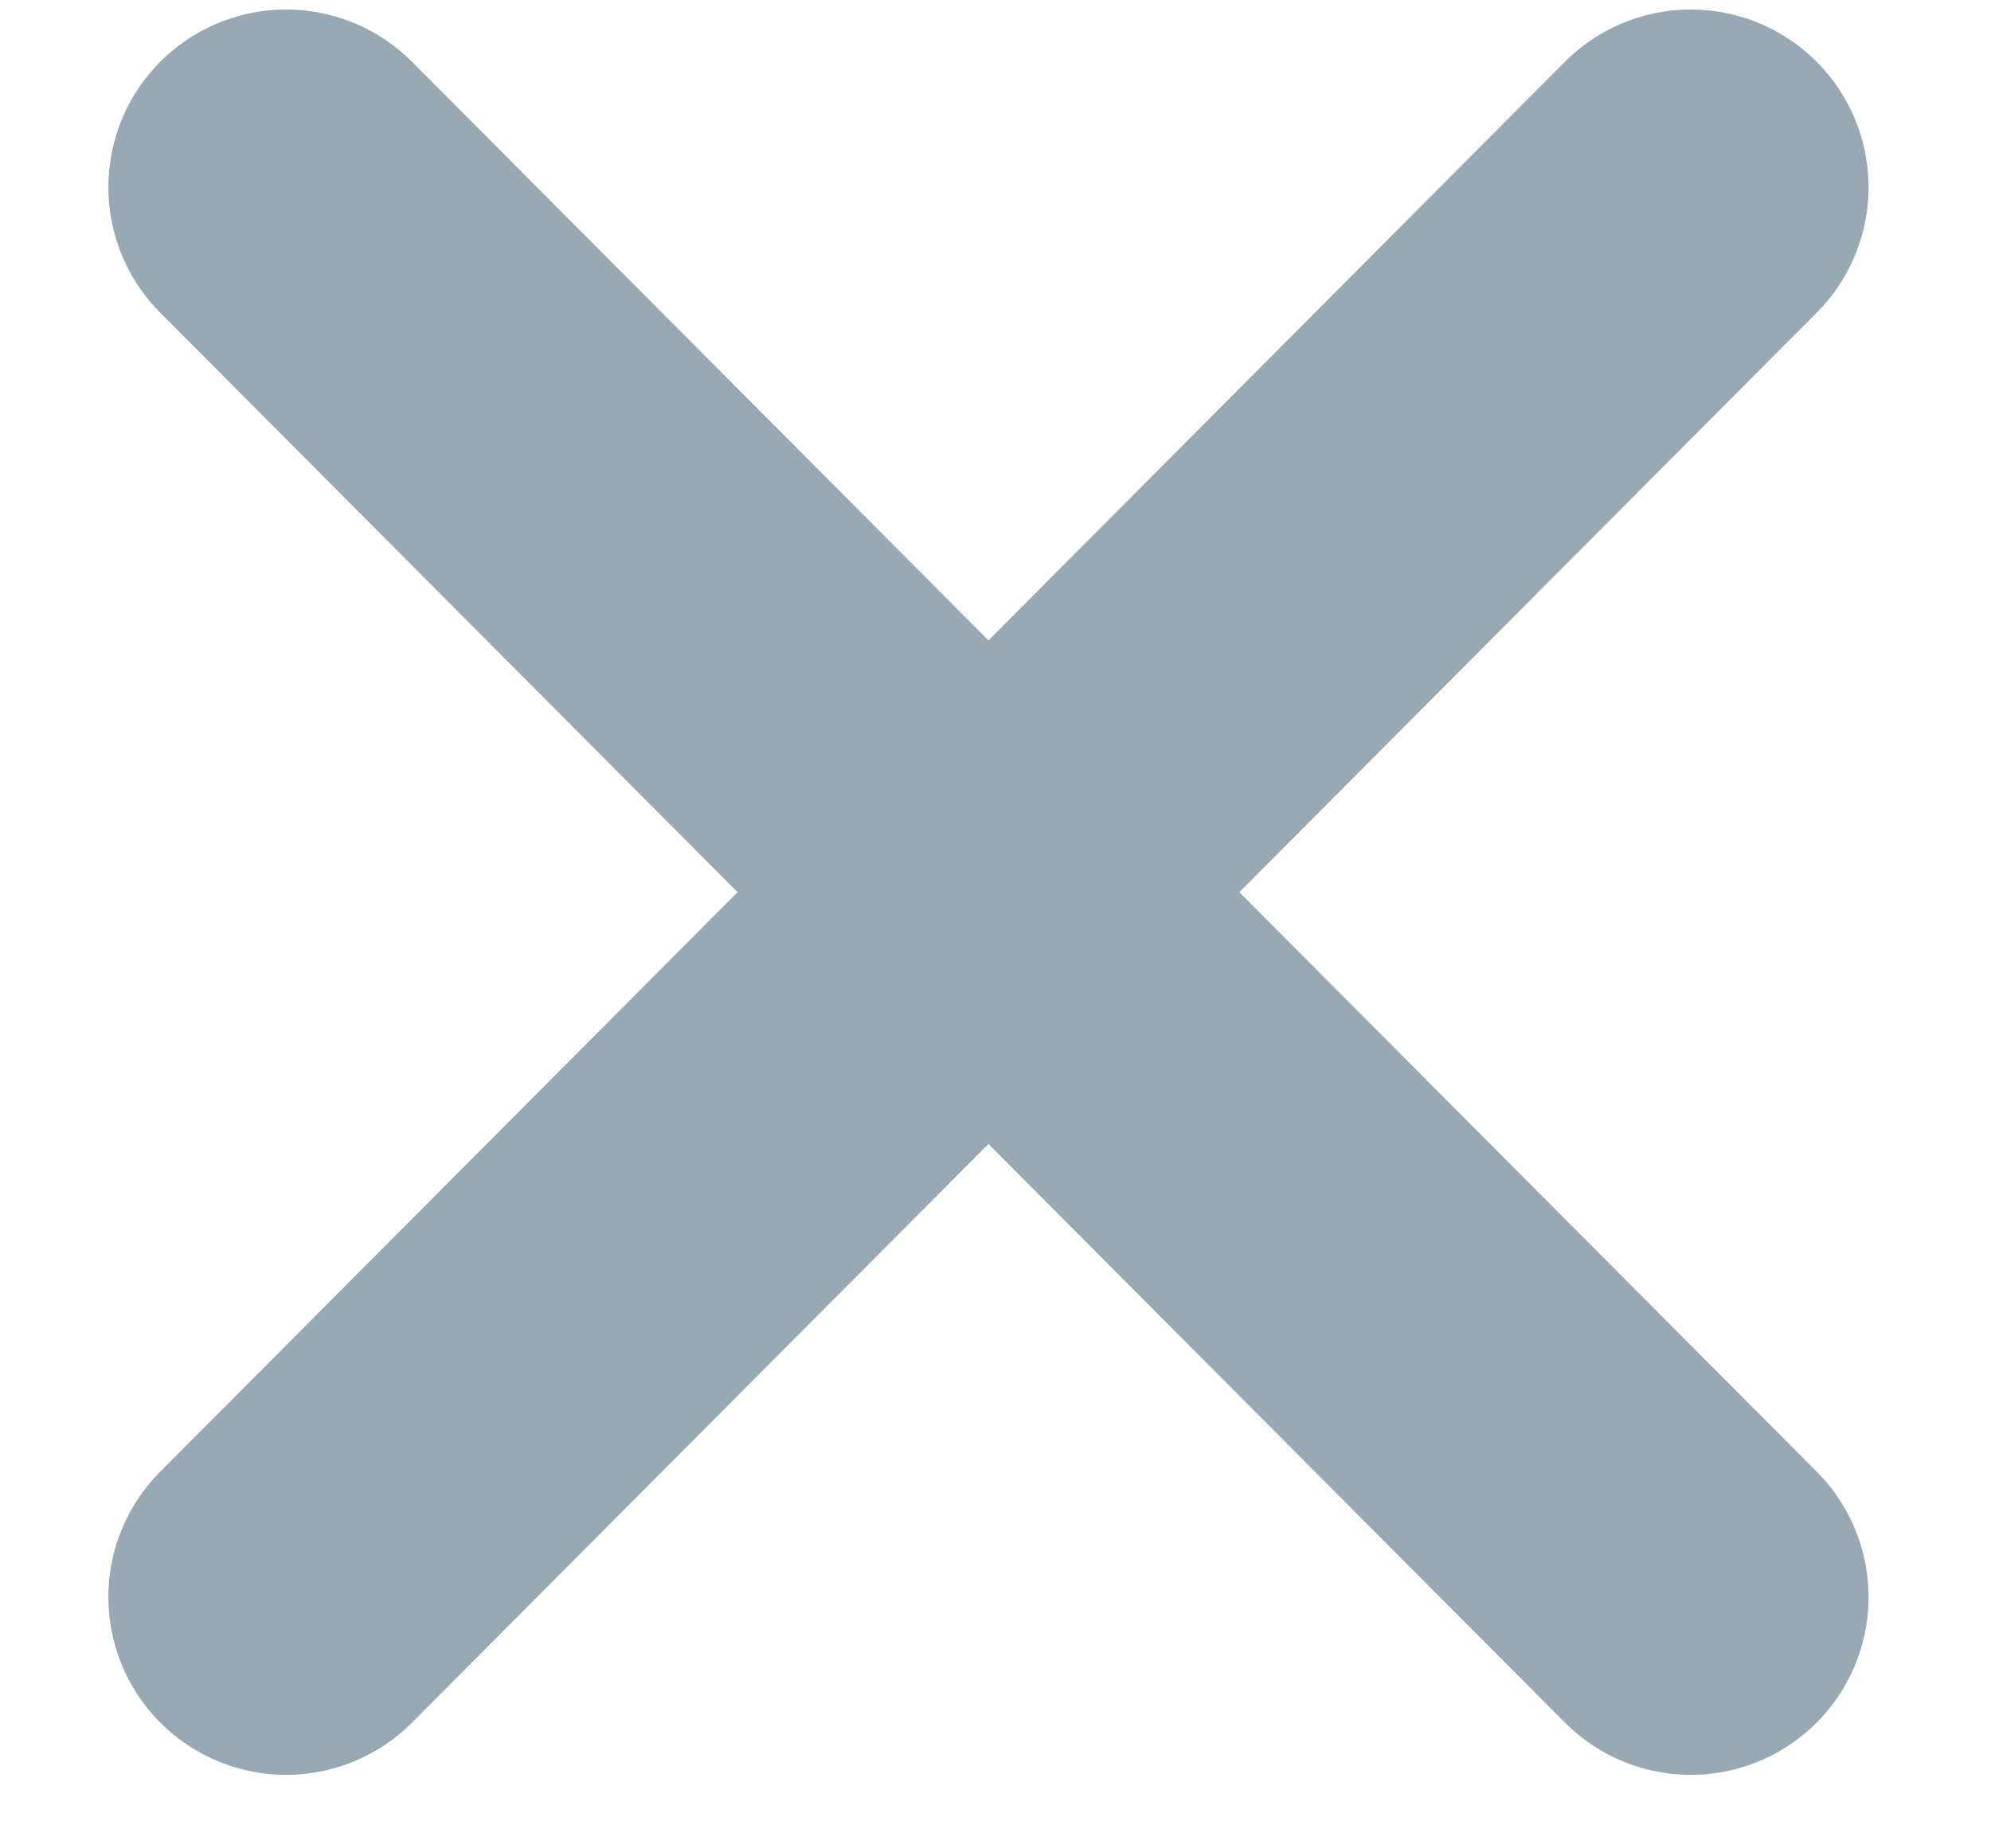 <svg width="14" height="13" viewBox="0 0 14 13" fill="none" xmlns="http://www.w3.org/2000/svg">
<path d="M2.012 1.317L11.889 11.233" stroke="#99A9B4" stroke-width="2.5" stroke-linecap="round" stroke-linejoin="round"/>
<path d="M11.889 1.317L2.012 11.233" stroke="#99A9B4" stroke-width="2.5" stroke-linecap="round" stroke-linejoin="round"/>
</svg>
